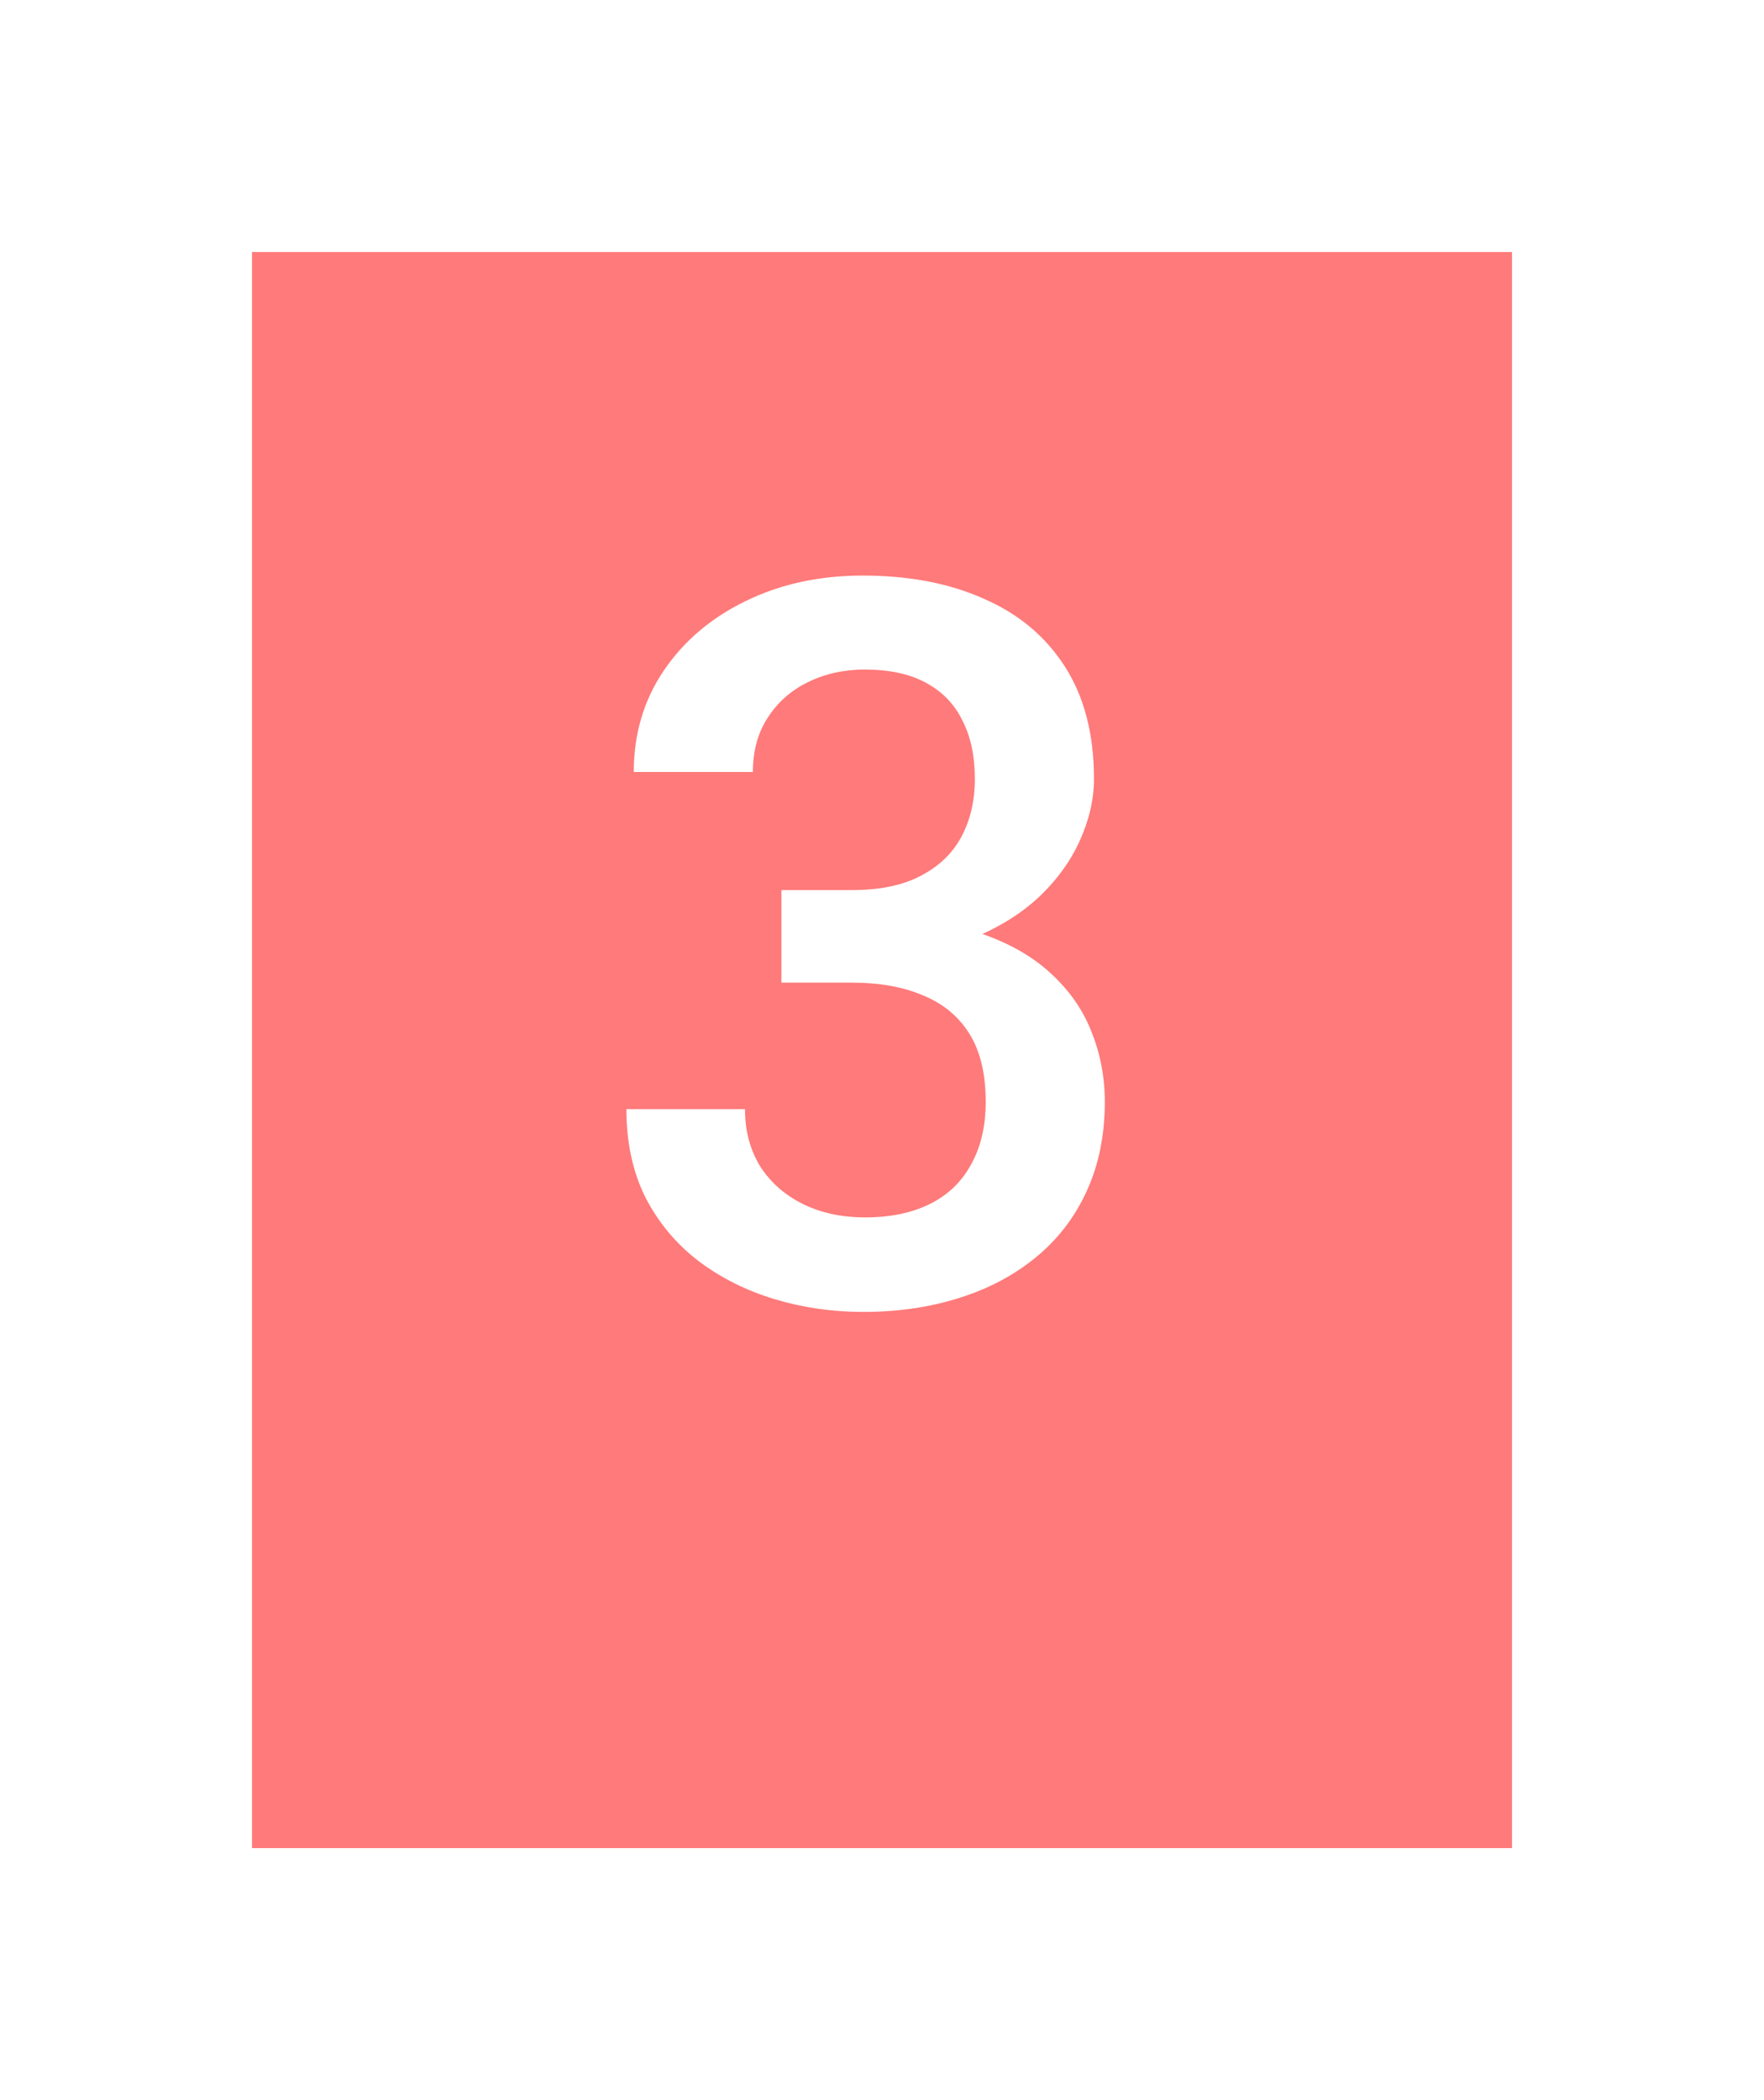 <svg width="42" height="50" viewBox="0 0 42 50" fill="none" xmlns="http://www.w3.org/2000/svg">
<g filter="url(#filter0_d_970_559)">
<rect x="6" y="4" width="30" height="38" fill="#FF7A7A"/>
</g>
<path d="M18.605 21.191H20.293C20.949 21.191 21.492 21.078 21.922 20.852C22.359 20.625 22.684 20.312 22.895 19.914C23.105 19.516 23.211 19.059 23.211 18.543C23.211 18.004 23.113 17.543 22.918 17.16C22.73 16.77 22.441 16.469 22.051 16.258C21.668 16.047 21.18 15.941 20.586 15.941C20.086 15.941 19.633 16.043 19.227 16.246C18.828 16.441 18.512 16.723 18.277 17.09C18.043 17.449 17.926 17.879 17.926 18.379H15.09C15.09 17.473 15.328 16.668 15.805 15.965C16.281 15.262 16.93 14.711 17.75 14.312C18.578 13.906 19.508 13.703 20.539 13.703C21.641 13.703 22.602 13.887 23.422 14.254C24.25 14.613 24.895 15.152 25.355 15.871C25.816 16.59 26.047 17.48 26.047 18.543C26.047 19.027 25.934 19.52 25.707 20.02C25.48 20.52 25.145 20.977 24.699 21.391C24.254 21.797 23.699 22.129 23.035 22.387C22.371 22.637 21.602 22.762 20.727 22.762H18.605V21.191ZM18.605 23.395V21.848H20.727C21.727 21.848 22.578 21.965 23.281 22.199C23.992 22.434 24.57 22.758 25.016 23.172C25.461 23.578 25.785 24.043 25.988 24.566C26.199 25.09 26.305 25.645 26.305 26.23C26.305 27.027 26.16 27.738 25.871 28.363C25.59 28.98 25.188 29.504 24.664 29.934C24.141 30.363 23.527 30.688 22.824 30.906C22.129 31.125 21.371 31.234 20.551 31.234C19.816 31.234 19.113 31.133 18.441 30.93C17.77 30.727 17.168 30.426 16.637 30.027C16.105 29.621 15.684 29.117 15.371 28.516C15.066 27.906 14.914 27.203 14.914 26.406H17.738C17.738 26.914 17.855 27.363 18.09 27.754C18.332 28.137 18.668 28.438 19.098 28.656C19.535 28.875 20.035 28.984 20.598 28.984C21.191 28.984 21.703 28.879 22.133 28.668C22.562 28.457 22.891 28.145 23.117 27.73C23.352 27.316 23.469 26.816 23.469 26.23C23.469 25.566 23.34 25.027 23.082 24.613C22.824 24.199 22.457 23.895 21.98 23.699C21.504 23.496 20.941 23.395 20.293 23.395H18.605Z" fill="white"/>
<defs>
<filter id="filter0_d_970_559" x="0" y="0" width="42" height="50" filterUnits="userSpaceOnUse" color-interpolation-filters="sRGB">
<feFlood flood-opacity="0" result="BackgroundImageFix"/>
<feColorMatrix in="SourceAlpha" type="matrix" values="0 0 0 0 0 0 0 0 0 0 0 0 0 0 0 0 0 0 127 0" result="hardAlpha"/>
<feMorphology radius="2" operator="dilate" in="SourceAlpha" result="effect1_dropShadow_970_559"/>
<feOffset dy="2"/>
<feGaussianBlur stdDeviation="2"/>
<feComposite in2="hardAlpha" operator="out"/>
<feColorMatrix type="matrix" values="0 0 0 0 0 0 0 0 0 0 0 0 0 0 0 0 0 0 0.08 0"/>
<feBlend mode="normal" in2="BackgroundImageFix" result="effect1_dropShadow_970_559"/>
<feBlend mode="normal" in="SourceGraphic" in2="effect1_dropShadow_970_559" result="shape"/>
</filter>
</defs>
</svg>
